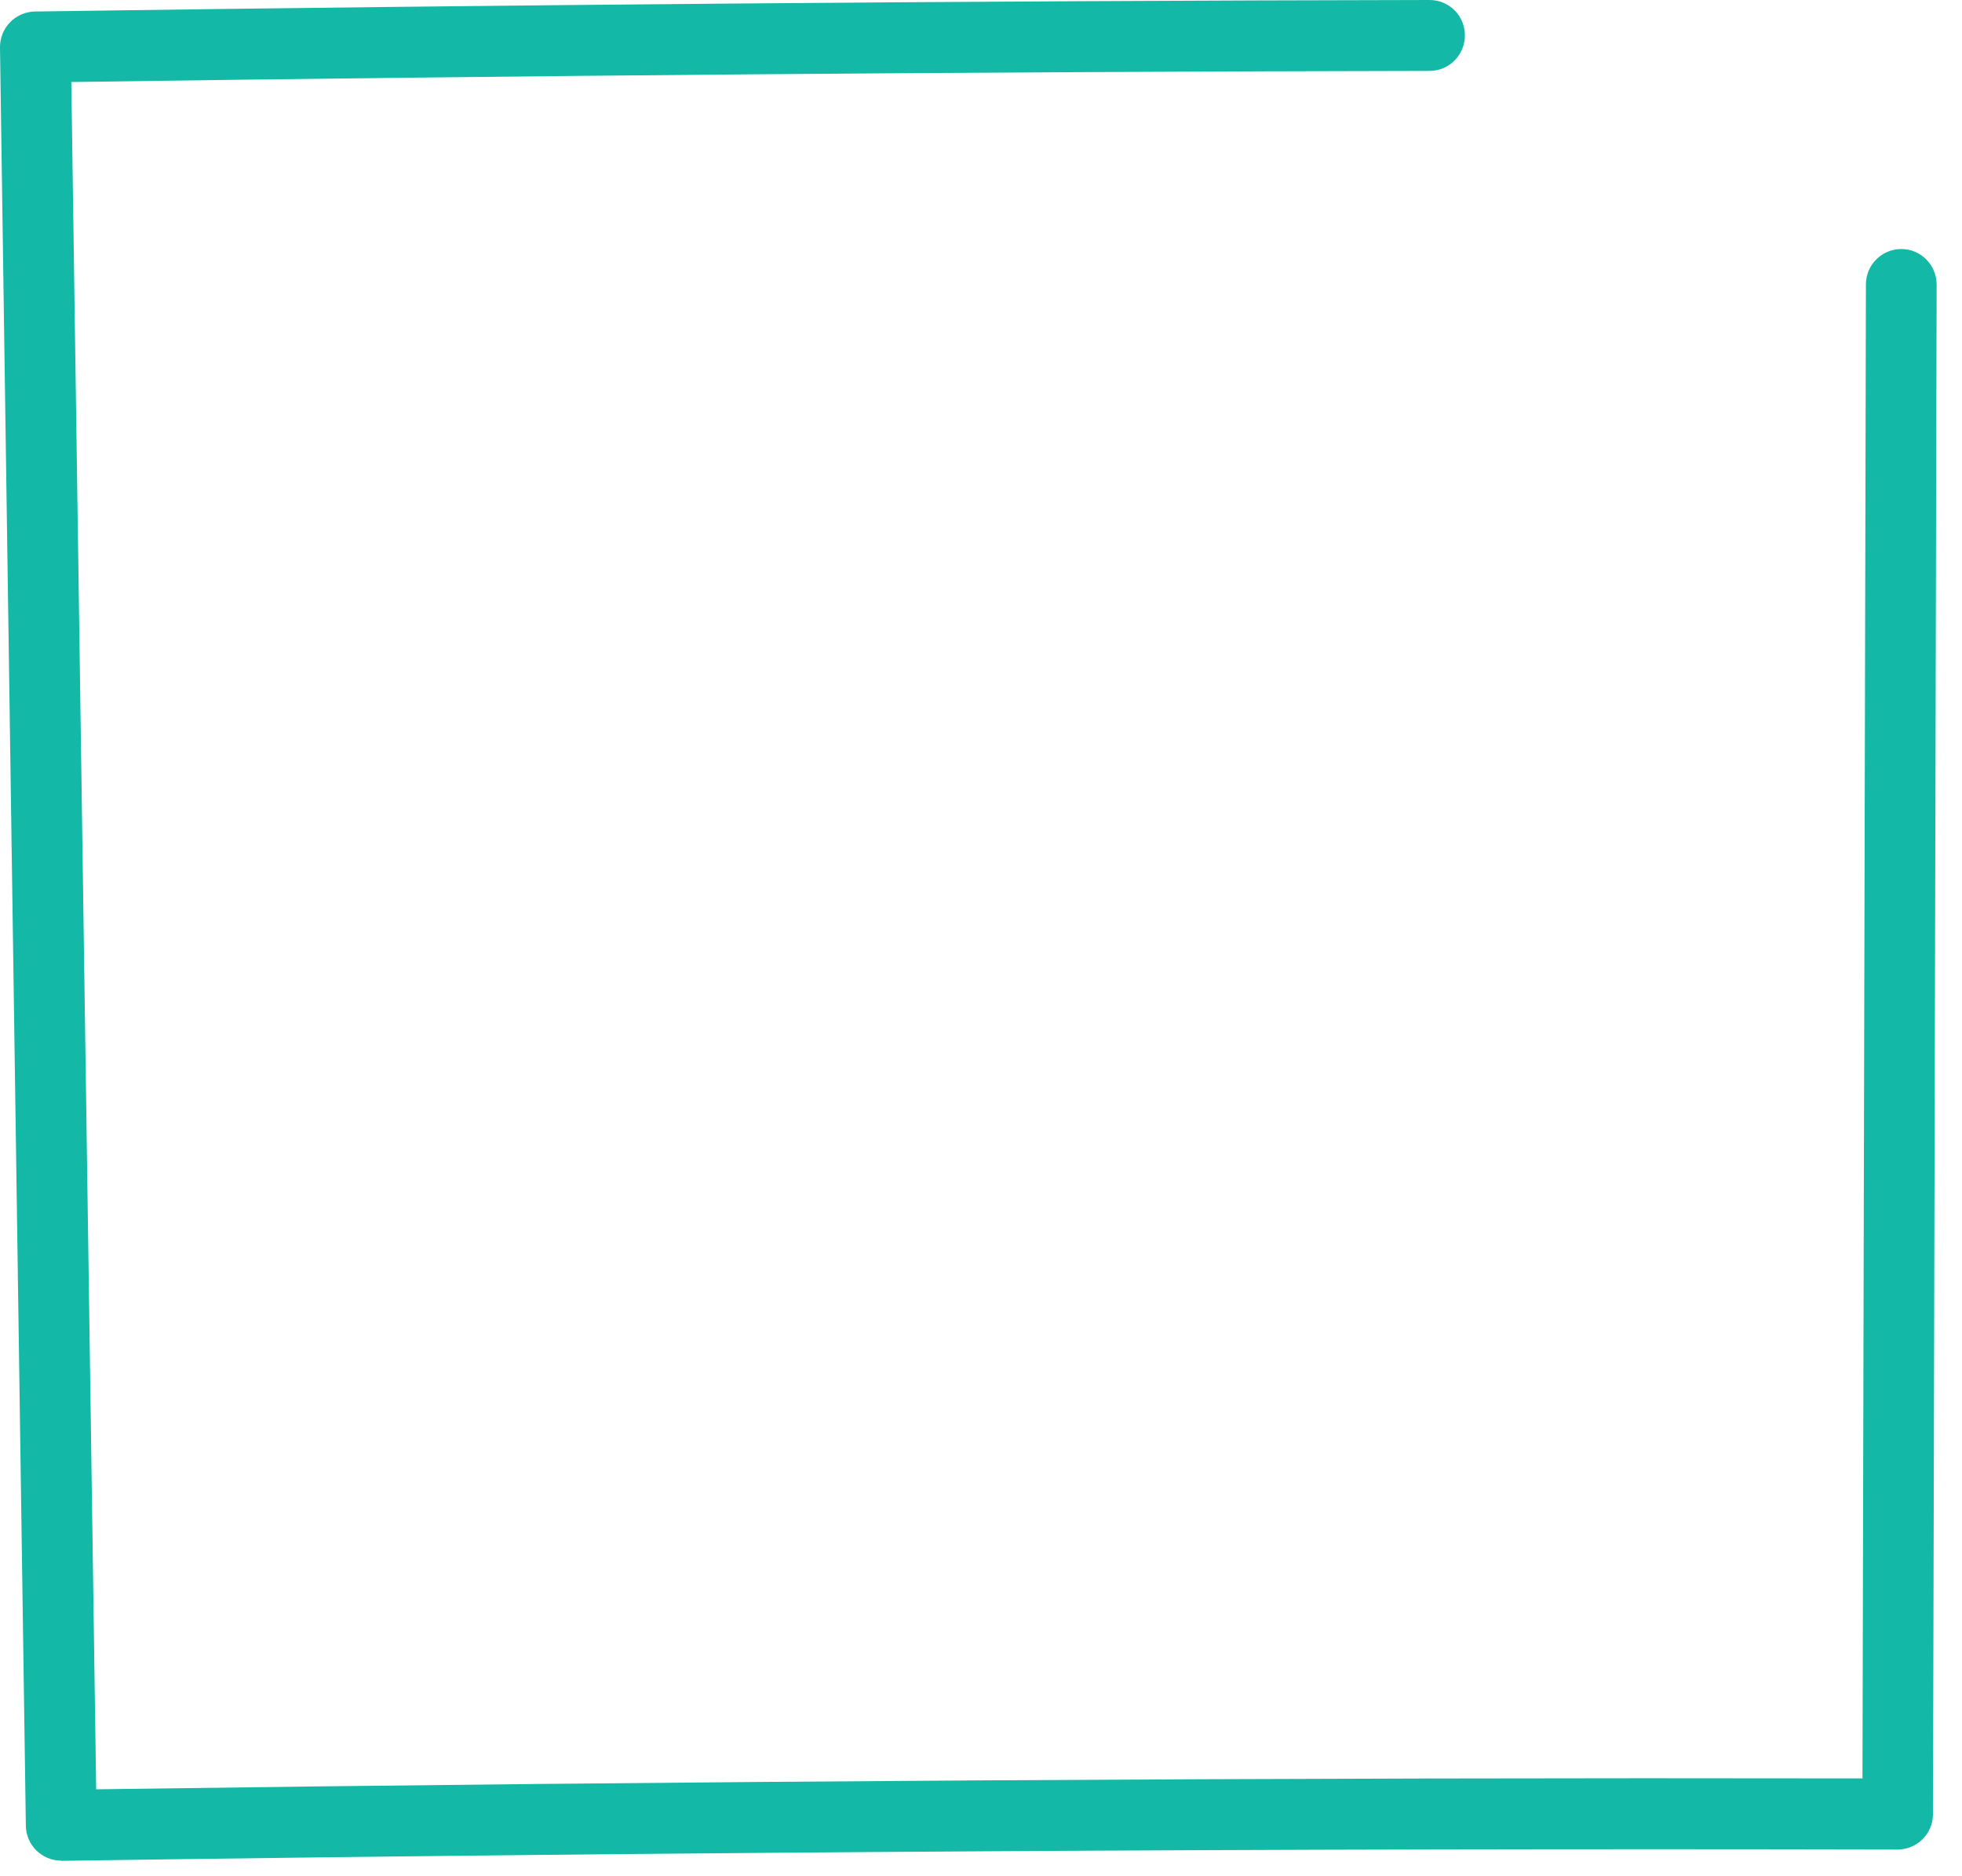 <svg preserveAspectRatio="none" width="100%" height="100%" overflow="visible" style="display: block;" viewBox="0 0 69 66" fill="none" xmlns="http://www.w3.org/2000/svg">
<path id="Vector" d="M2.153 65.451C1.471 65.451 0.917 64.903 0.909 64.221L6.84271e-05 1.67C-0.007 0.98 0.54 0.419 1.229 0.405C17.5 0.171 34.004 0.028 50.274 0C50.964 0 51.518 0.554 51.518 1.243C51.518 1.933 50.964 2.494 50.274 2.494C34.431 2.522 18.366 2.657 2.508 2.885L3.382 62.942C24.022 62.651 44.91 62.523 65.5 62.559L65.621 10.004C65.621 9.315 66.182 8.76 66.864 8.76C67.554 8.76 68.108 9.322 68.108 10.011L67.98 63.816C67.98 64.505 67.419 65.06 66.737 65.06C45.344 65.01 23.617 65.145 2.167 65.458H2.146L2.153 65.451Z" fill="#14B8A6"/>
</svg>

